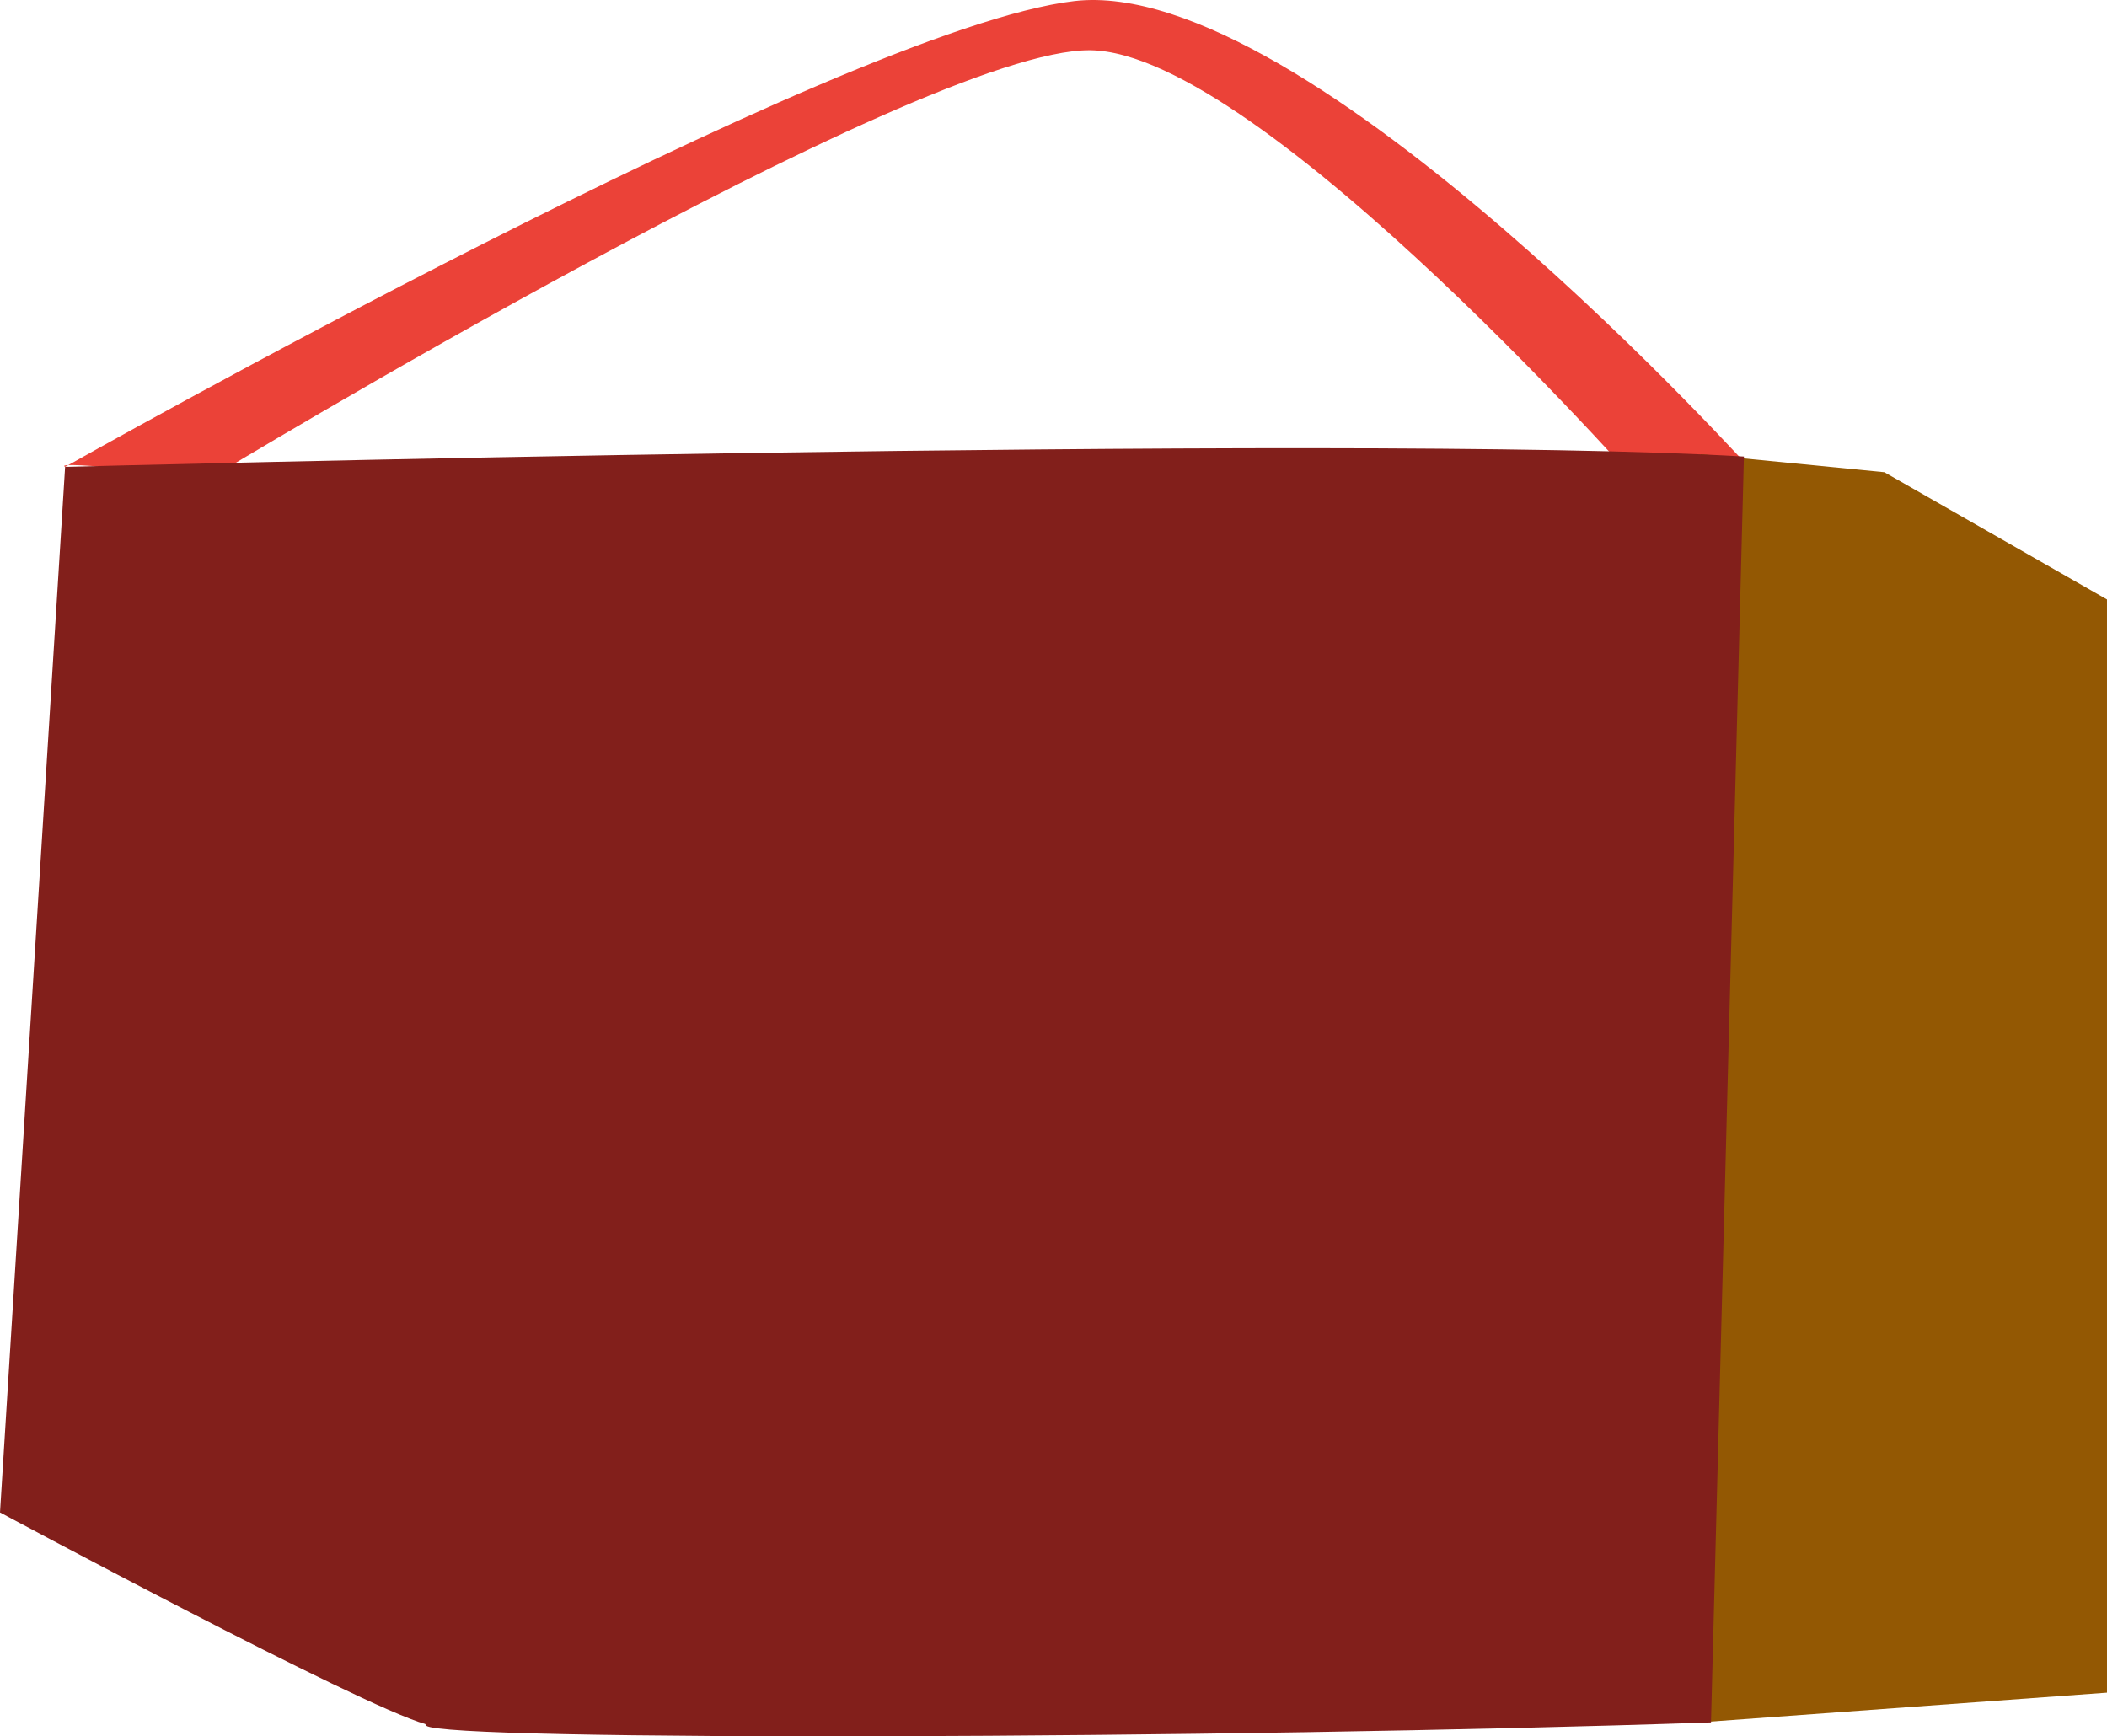 <?xml version="1.0" encoding="utf-8"?>
<!-- Generator: Adobe Illustrator 25.0.0, SVG Export Plug-In . SVG Version: 6.00 Build 0)  -->
<svg version="1.1" xmlns="http://www.w3.org/2000/svg" xmlns:xlink="http://www.w3.org/1999/xlink" x="0px" y="0px"
	 viewBox="0 0 242.656 199.985" enable-background="new 0 0 242.656 199.985" xml:space="preserve">
<g id="cardboard_x5F_car_x5F_horse_x5F_back">
	<path fill="#EB4238" d="M7.498,53.772c0,0,89.416-50.528,116.225-53.65s78.787,54.88,78.787,54.88l-11.602,3.179
		c0,0-45.638-52.228-65.374-52.395S24.318,55.002,24.318,55.002S5.788,52.908,7.498,53.772z"/>
	<path fill="#935803" d="M242.656,194.955l-48.118,3.511l1.333-146.153l21.149,2.075l25.635,14.657
		C242.656,69.046,242.656,194.955,242.656,194.955z"/>
	<path fill="#821F1B" d="M200.842,52.582l-3.792,145.801c-56.699,1.929-146.006,2.191-147.951,0.375
		c-0.045-0.058-0.09-0.123-0.134-0.195C41.567,196.521,0,174.2,0,174.2L7.498,53.772C7.498,53.772,155.093,49.87,200.842,52.582z"/>
</g>
<g id="Layer_1">
</g>
</svg>
